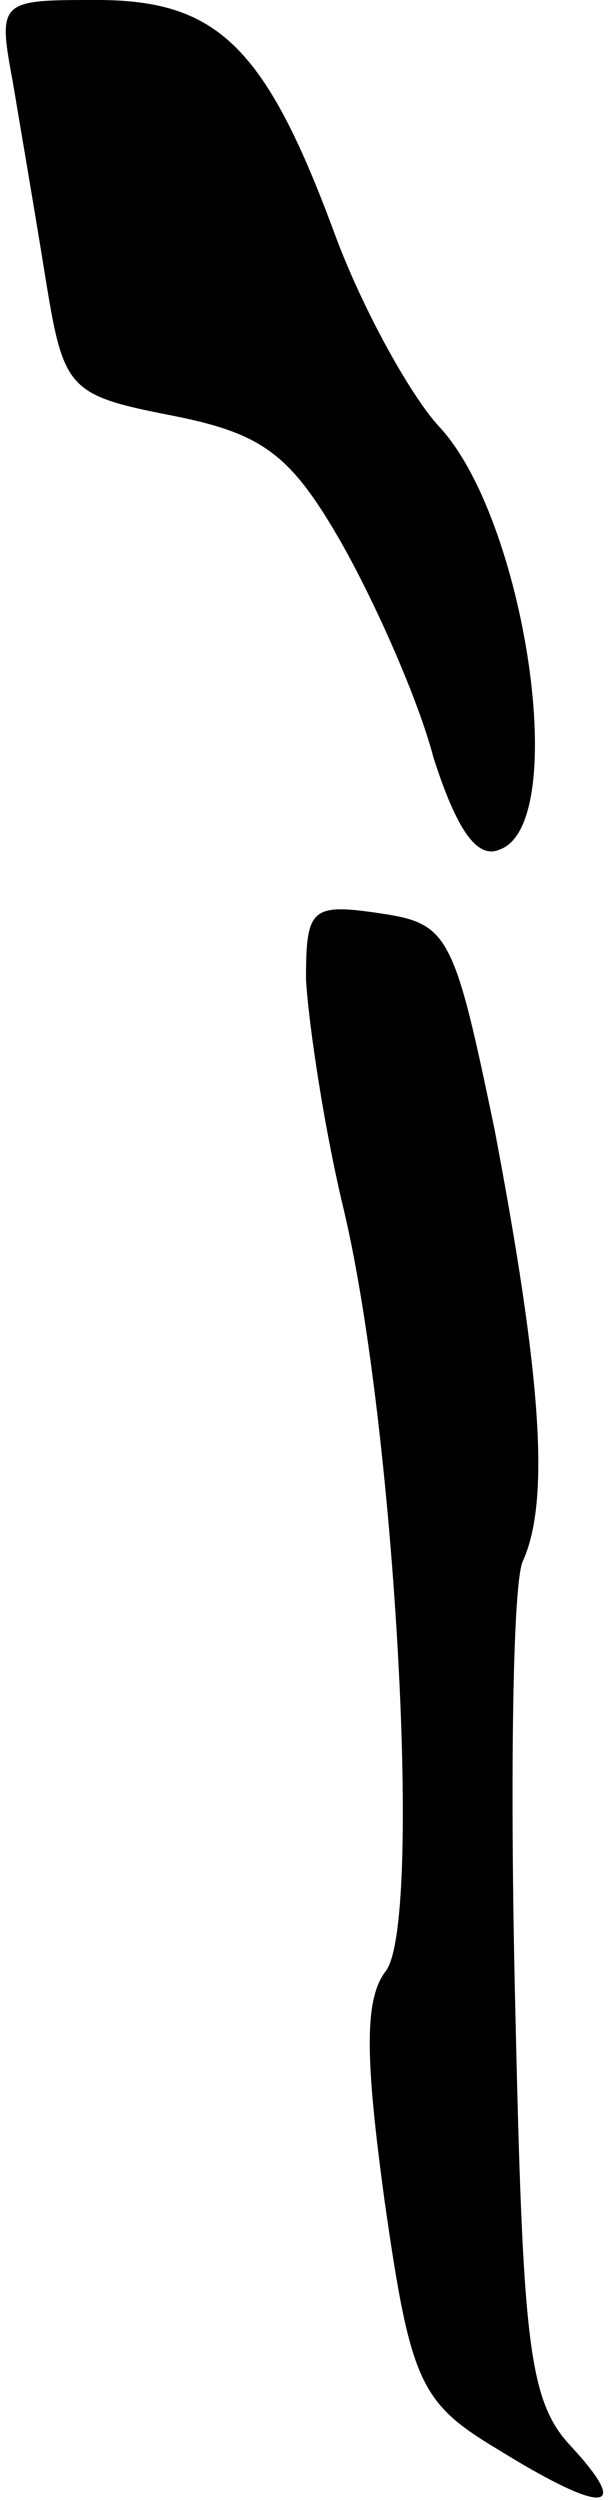 <?xml version="1.0" standalone="no"?>
<!DOCTYPE svg PUBLIC "-//W3C//DTD SVG 20010904//EN"
 "http://www.w3.org/TR/2001/REC-SVG-20010904/DTD/svg10.dtd">
<svg version="1.0" xmlns="http://www.w3.org/2000/svg"
 width="24pt" height="98pt" viewBox="0 0 24 98"
 preserveAspectRatio="xMidYMid meet">
<g transform="translate(0,98) scale(0.1,-0.1)"
fill="#000000" stroke="none">
<path fill="#000000" stroke="none" d="M5 948 c3 -18 9 -53 13 -78 7 -43 9
-45 50 -53 35 -7 46 -15 66 -50 13 -23 30 -61 36 -84 9 -28 17 -40 26 -36 28
10 10 130 -24 166 -11 12 -30 46 -41 76 -27 73 -46 91 -93 91 -38 0 -39 0 -33
-32z"/>
<path fill="#000000" stroke="none" d="M120 596 c1 -17 7 -58 15 -91 20 -85
31 -281 16 -298 -8 -11 -8 -33 0 -91 10 -70 14 -78 44 -96 42 -26 53 -25 29 1
-17 18 -19 41 -22 175 -2 85 -1 163 3 172 11 24 7 74 -11 169 -16 77 -18 81
-45 85 -27 4 -29 2 -29 -26z"/>
</g>
</svg>
